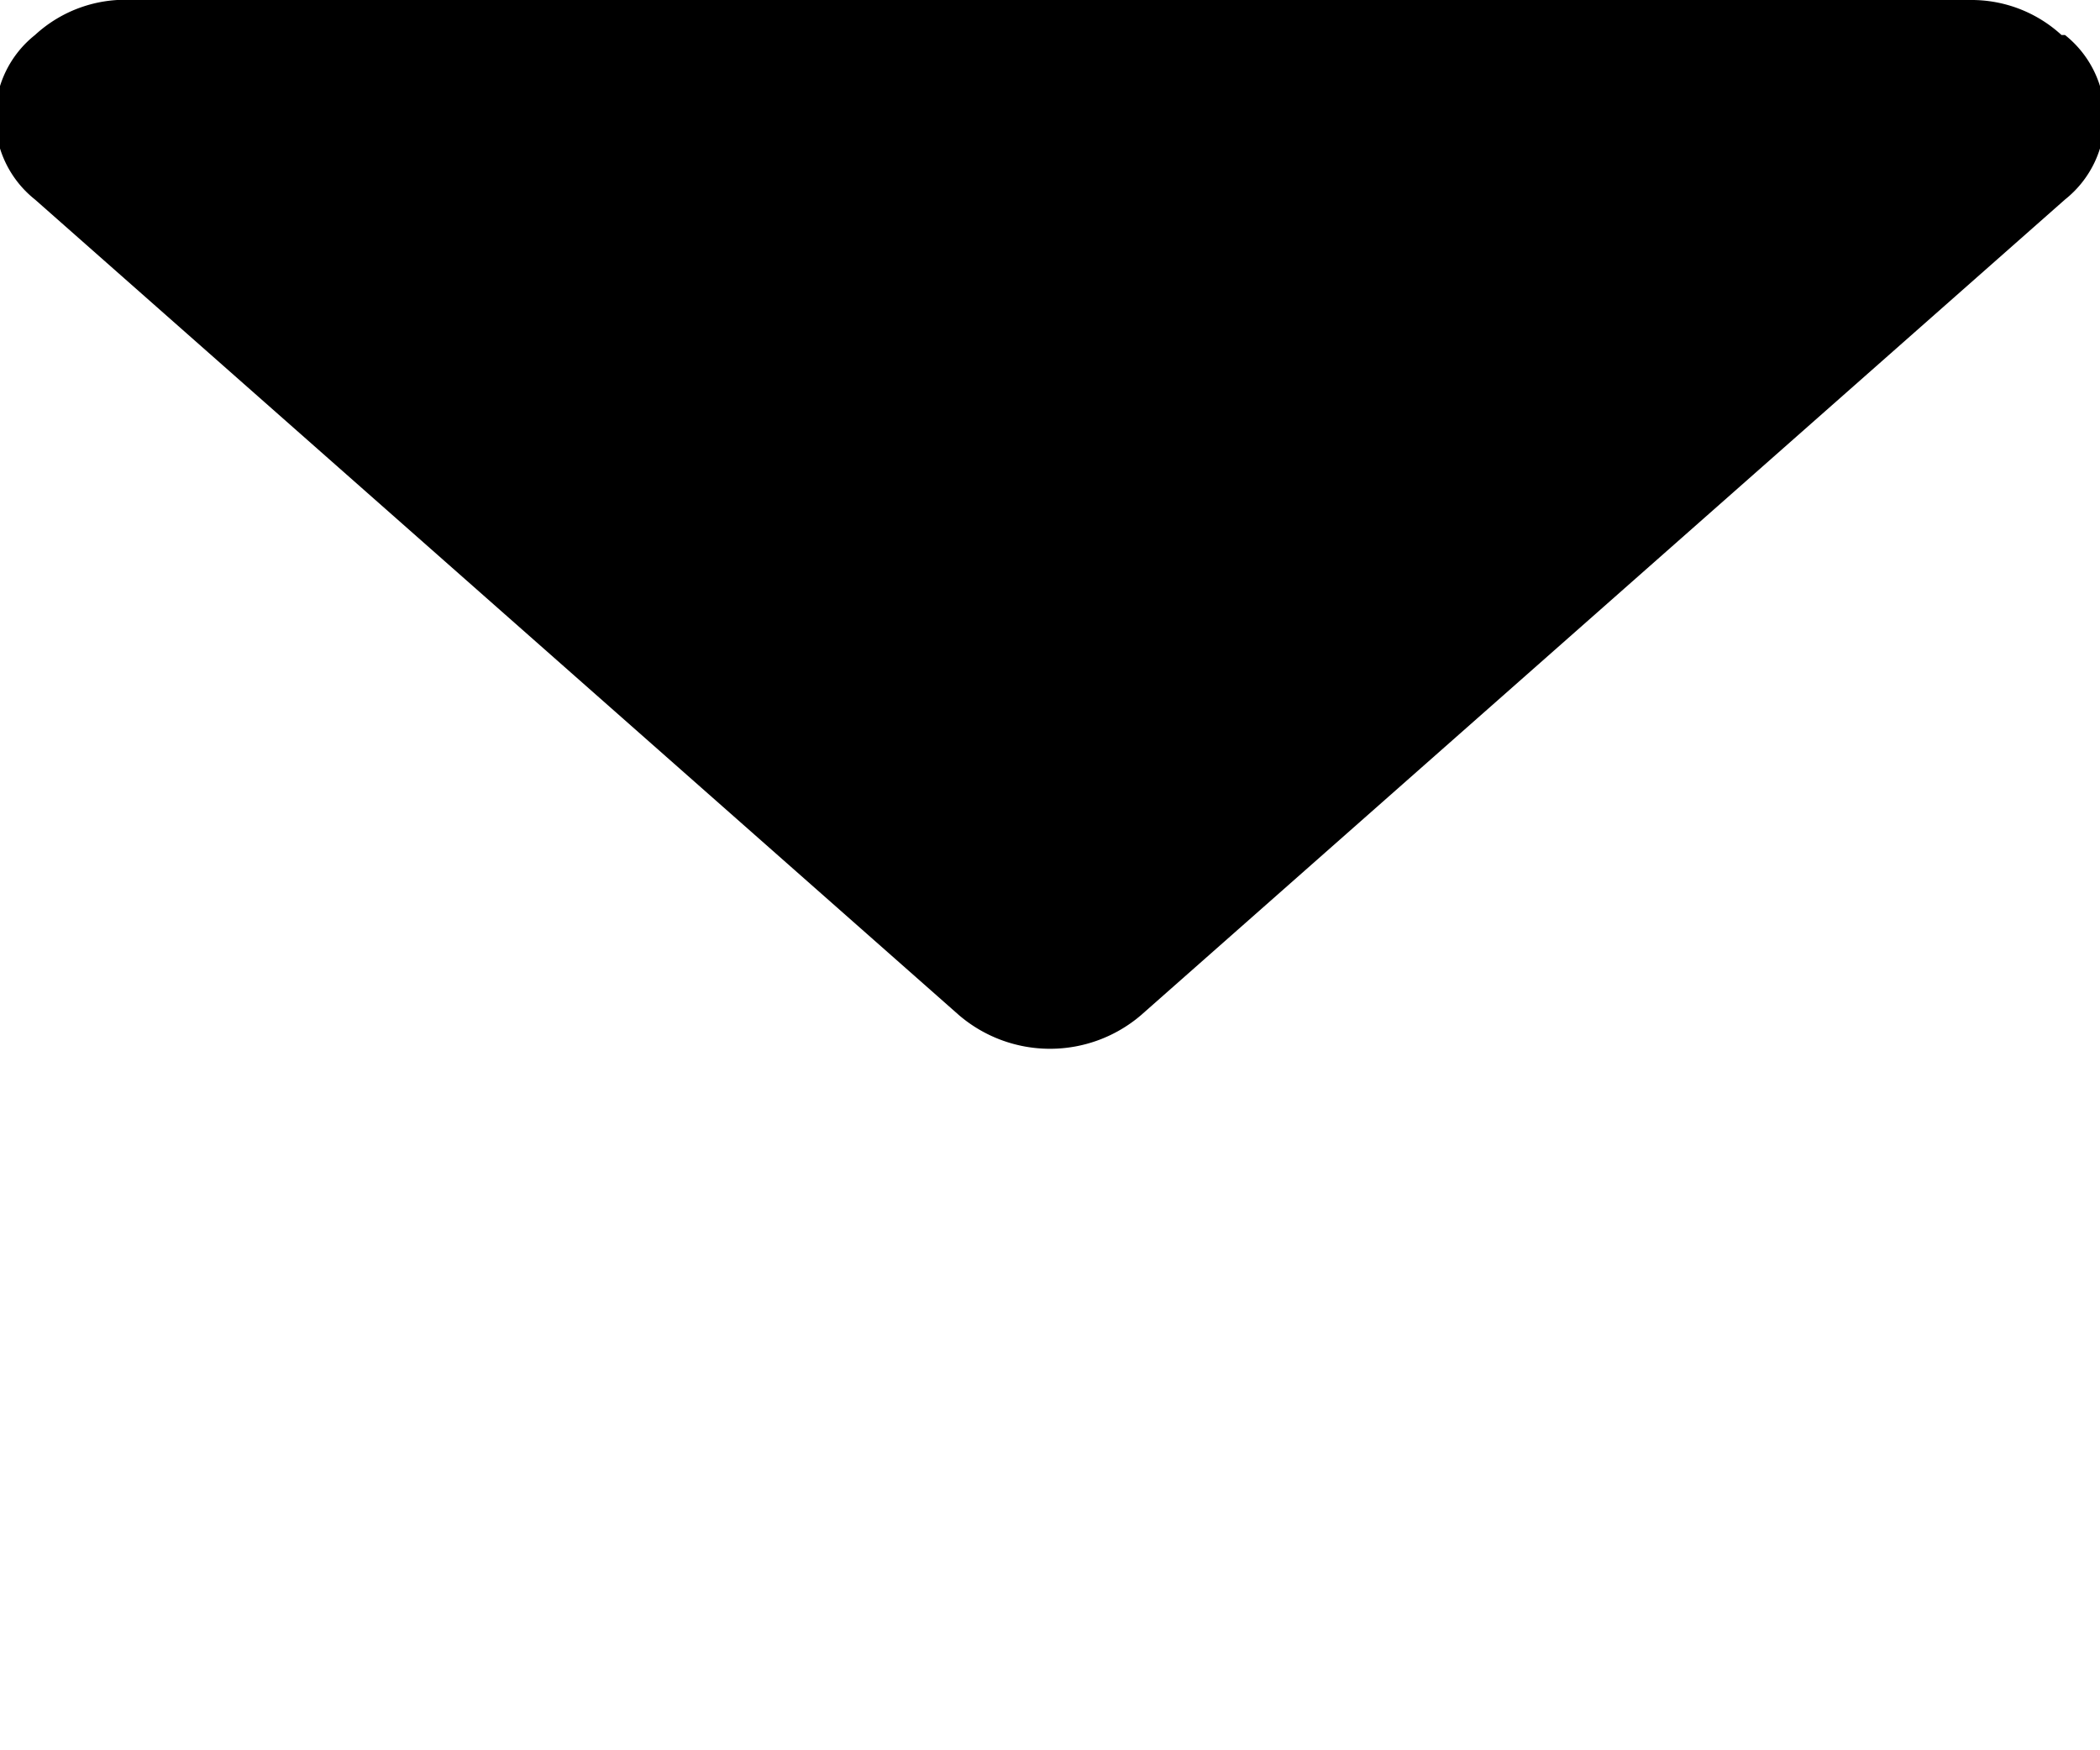 <svg viewBox="0 0 6 5" xmlns="http://www.w3.org/2000/svg">
    <path
        d="M5.89.1a.38.38 0 00-.26-.1H.38A.38.38 0 00.1.1a.3.3 0 000 .47L2.74 2.9a.4.4 0 00.52 0L5.9.57a.3.3 0 000-.47z"
        fill="currentColor"/>
</svg>
